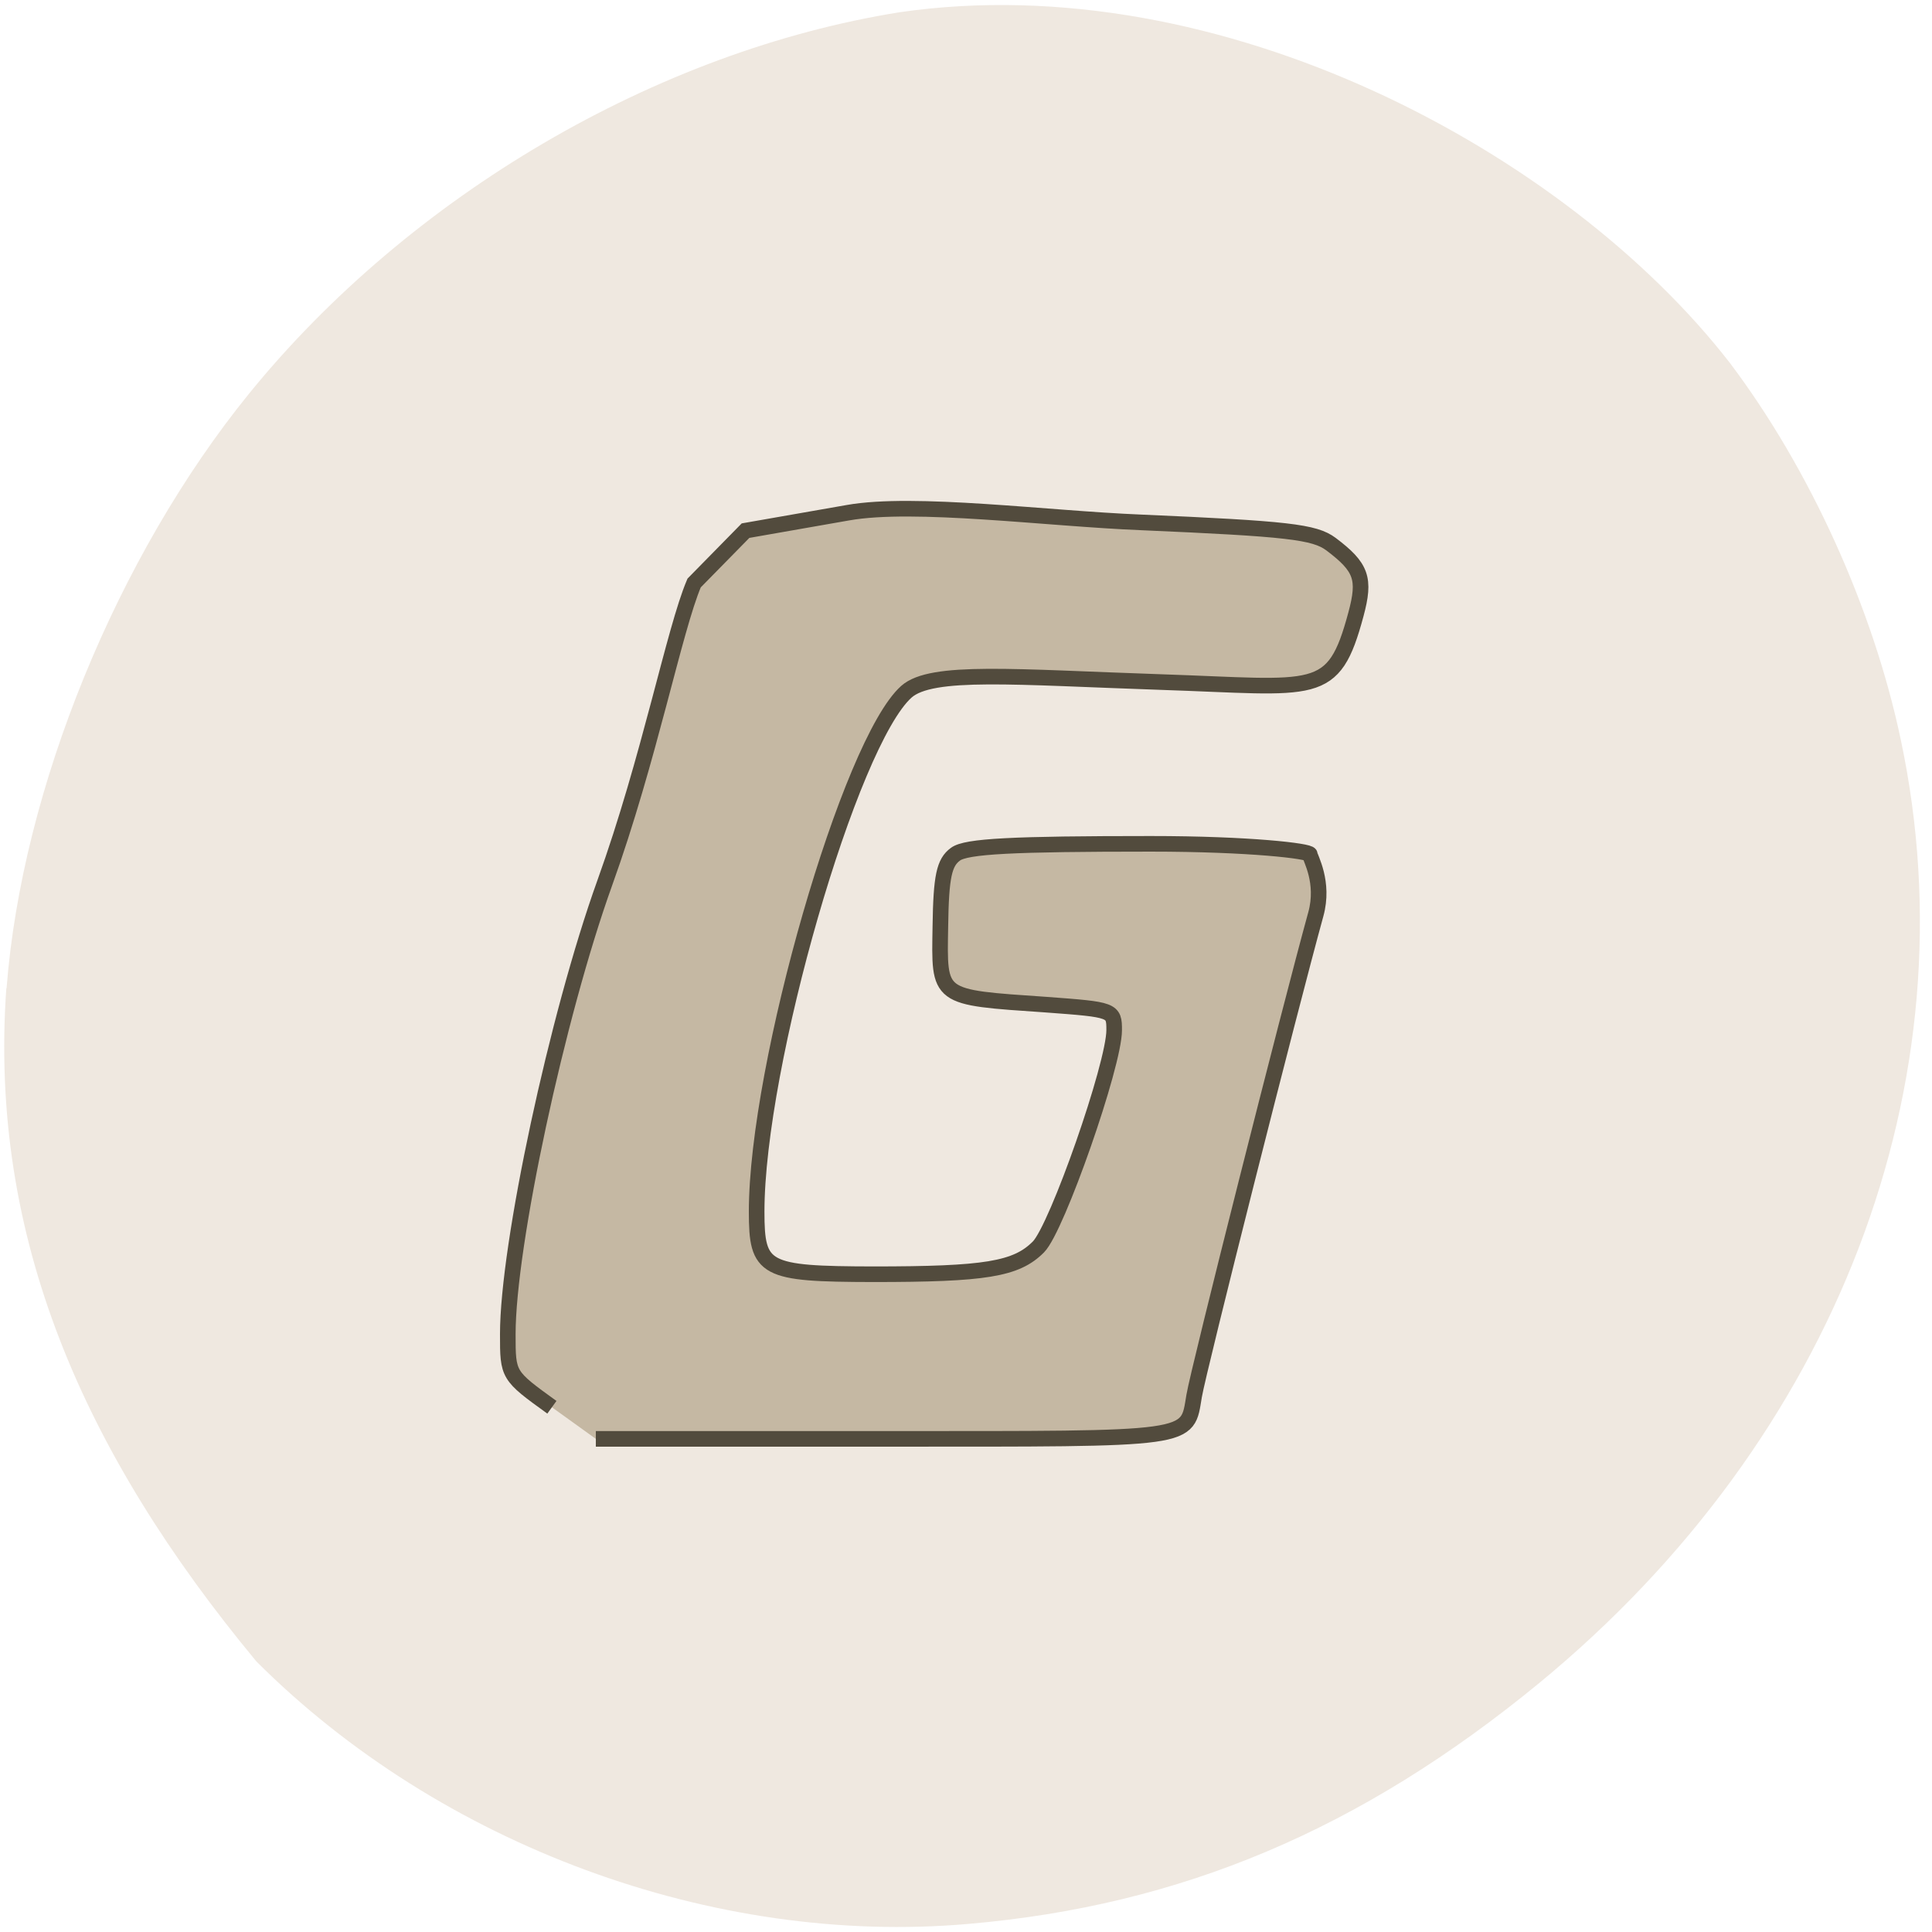 <svg xmlns="http://www.w3.org/2000/svg" viewBox="0 0 32 32"><path d="m 0.109 16.367 c 0.254 -3.301 1.832 -7.16 4.02 -9.852 c 2.664 -3.277 6.75 -5.672 10.777 -6.313 c 5.316 -0.77 11.04 2.32 13.746 5.809 c 1.324 1.754 2.375 4.07 2.832 6.246 c 1.199 5.664 -1.066 11.57 -5.992 15.621 c -2.953 2.426 -5.93 3.684 -9.453 3.988 c -4.219 0.371 -8.746 -1.301 -11.793 -4.348 c -2.875 -3.469 -4.434 -7.04 -4.141 -11.152" fill="#efe8e0"/><path d="m 73.13 186.47 c -5.844 -4.219 -5.844 -4.219 -5.844 -9.688 c 0 -11.781 6.531 -42.22 12.844 -59.781 c 5.938 -16.5 9.188 -33.5 11.844 -39.75 l 6.813 -6.938 l 13.563 -2.375 c 8.781 -1.563 26.406 0.781 38.844 1.281 c 19.438 0.844 22.969 1.25 25.16 2.875 c 4.063 3.063 4.594 4.563 3.313 9.313 c -3 11.156 -5.094 9.656 -25.875 8.969 c -19.375 -0.656 -30.344 -1.688 -33.688 1.281 c -7.469 6.656 -19.844 49.47 -19.844 68.906 c 0 7.719 1 8.25 15.438 8.281 c 14.844 0 18.969 -0.656 21.906 -3.625 c 2.469 -2.5 10.03 -24.12 10.03 -28.719 c 0 -2.688 -0.125 -2.719 -9 -3.375 c -14.563 -1 -14.188 -0.75 -14.03 -10.406 c 0.094 -6.594 0.5 -8.438 2 -9.531 c 1.406 -1.063 7.563 -1.375 25.875 -1.375 c 13.219 0 21.09 0.969 21.09 1.406 c 0 0.438 1.969 3.656 0.781 7.938 c -3.438 12.469 -15.563 60.41 -16.12 63.813 c -1 5.906 0.469 5.688 -40.938 5.688 h -38.34" transform="scale(0.125)" fill="#c5b8a3" stroke="#524b3d" stroke-width="2.068"/></svg>